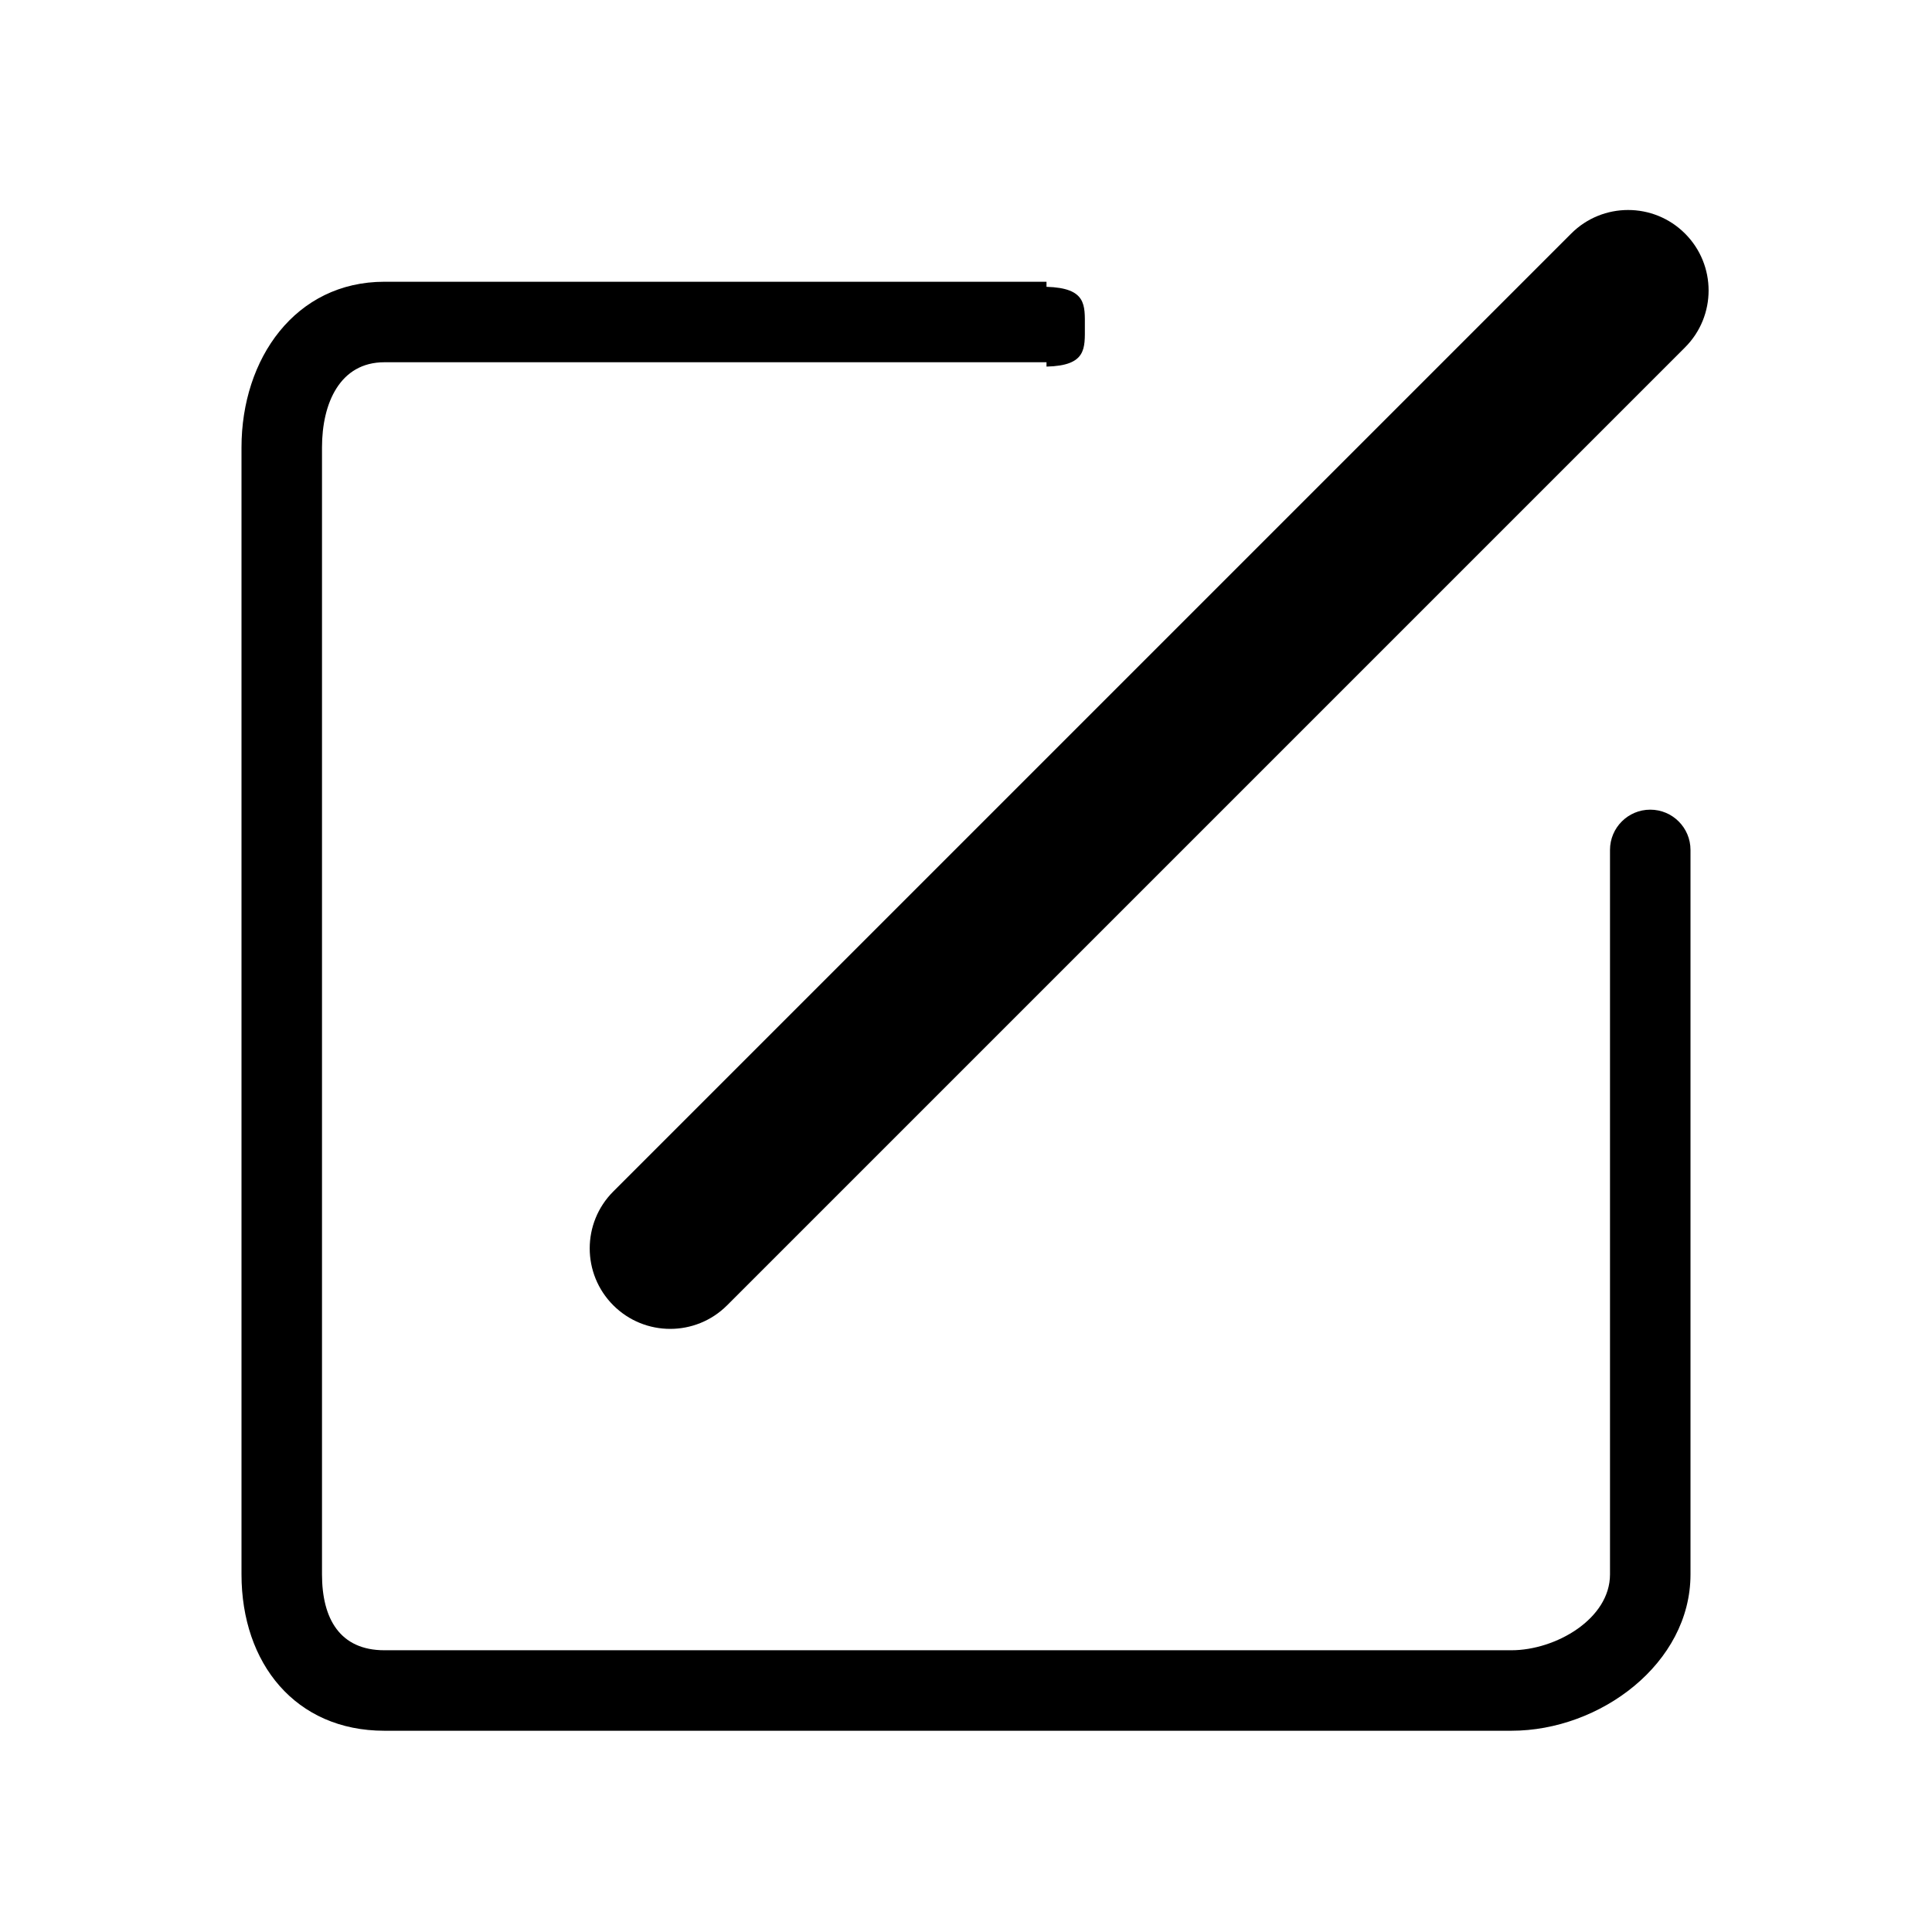 <?xml version="1.0" standalone="no"?><!DOCTYPE svg PUBLIC "-//W3C//DTD SVG 1.1//EN" "http://www.w3.org/Graphics/SVG/1.1/DTD/svg11.dtd"><svg t="1581146348703" class="icon" viewBox="0 0 1024 1024" version="1.1" xmlns="http://www.w3.org/2000/svg" p-id="3819" data-darkreader-inline-fill="" xmlns:xlink="http://www.w3.org/1999/xlink" width="200" height="200"><defs><style type="text/css"></style></defs><path d="M385.387 691.84c-16.661 16.661-43.669 16.661-60.331 0l0 0c-16.661-16.661-16.661-43.669 0-60.331L832.768 123.797c16.661-16.661 43.669-16.661 60.331 0l0 0c16.661 16.661 16.661 43.669 0 60.331L385.387 691.84z" p-id="3820"></path><path d="M874.667 429.141c-11.776 0-21.333 9.557-21.333 21.333l0 384C853.333 858.005 824.597 874.667 801.067 874.667l-597.333 0C180.203 874.667 170.667 858.005 170.667 834.475l0-597.333C170.667 213.632 180.203 192 203.733 192L554.667 192l0 2.304c21.333-0.491 20.331-9.685 20.331-21.163 0-11.392 1.003-20.501-20.331-21.12L554.667 149.333 203.733 149.333C156.608 149.333 128 190.016 128 237.141l0 597.333C128 881.621 156.608 917.333 203.733 917.333l597.333 0c47.125 0 94.933-35.712 94.933-82.859l0-384C896 438.699 886.443 429.141 874.667 429.141z" p-id="3821"></path></svg>